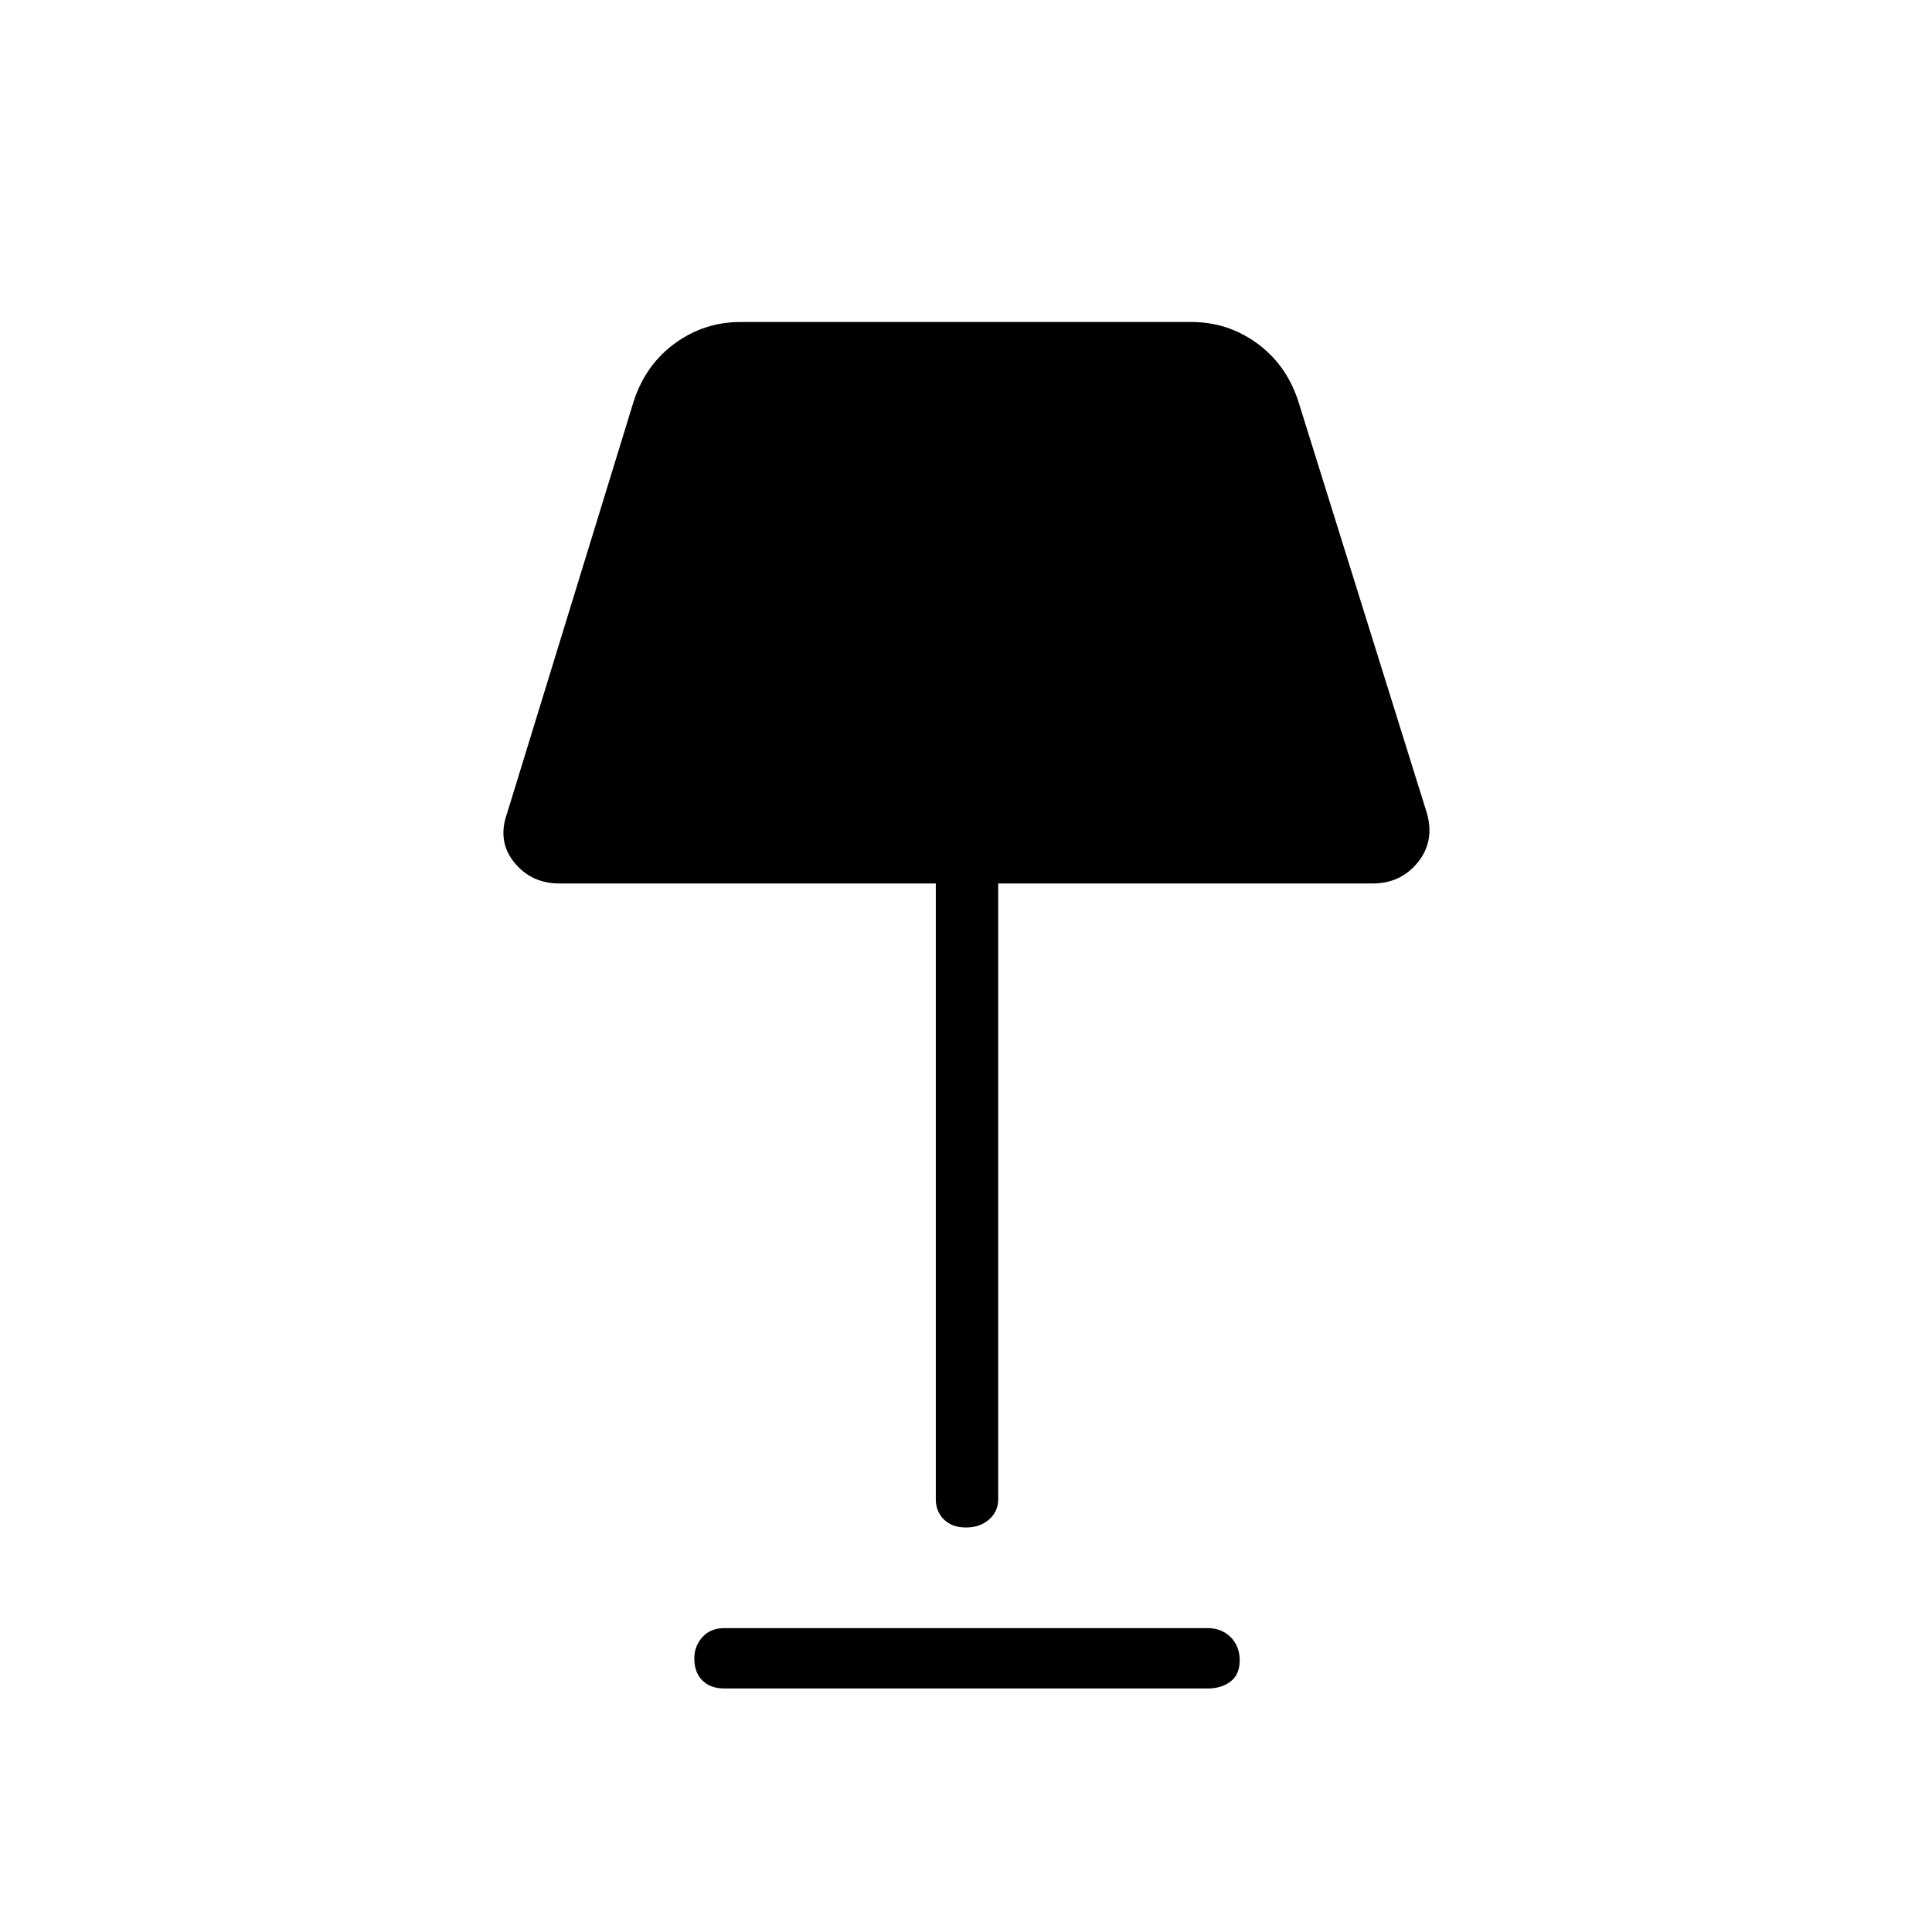 <svg xmlns="http://www.w3.org/2000/svg" height="48" width="48"><path d="M24 37.95q-.35 0-.55-.2-.2-.2-.2-.5v-15.3H13.9q-.7 0-1.125-.525-.425-.525-.175-1.225l3.15-10.25q.3-.9 1.025-1.425Q17.5 8 18.4 8h11.2q.9 0 1.625.525T32.25 9.95l3.2 10.25q.2.7-.225 1.225-.425.525-1.125.525h-9.3v15.3q0 .3-.225.5t-.575.2Zm-6 4q-.35 0-.55-.2-.2-.2-.2-.55 0-.3.2-.525.2-.225.55-.225h12q.35 0 .575.225.225.225.225.575t-.225.525q-.225.175-.575.175Z"/></svg>
